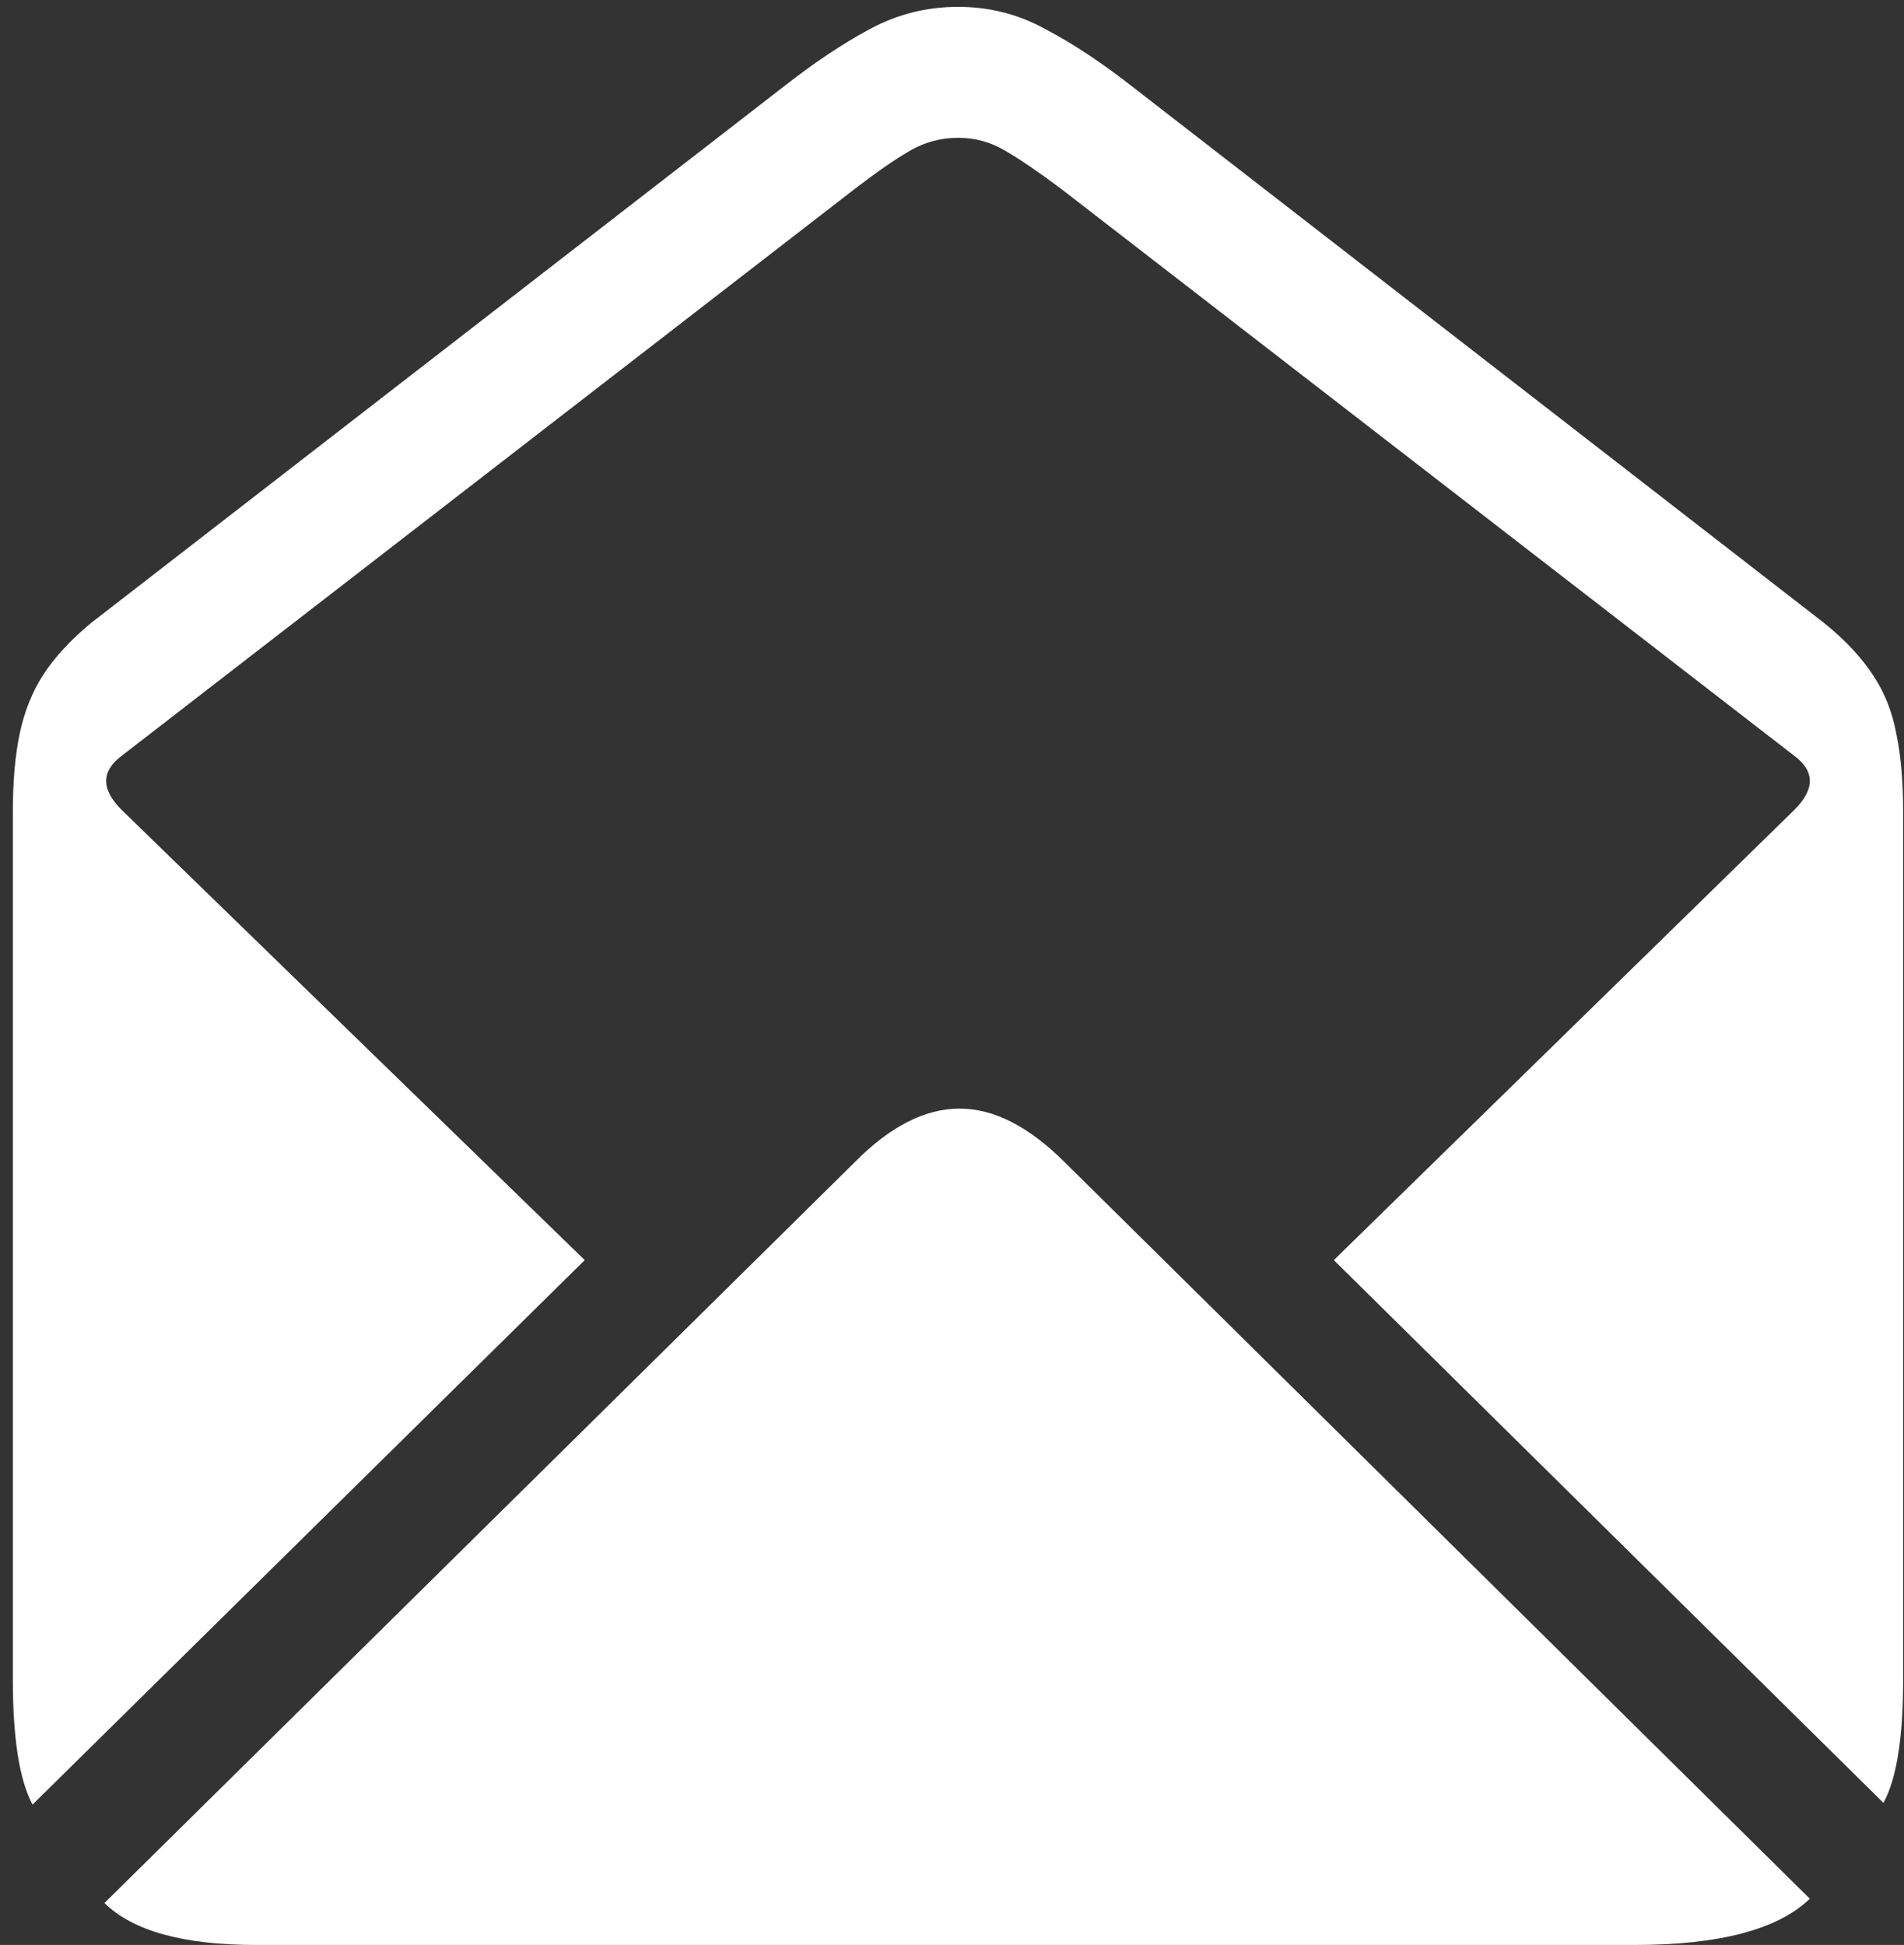 <svg width="139" height="142" viewBox="0 0 139 142" fill="none" xmlns="http://www.w3.org/2000/svg">
<rect x="0" y="0" width="139" height="142" fill="#333333" stroke="none"/>
<path d="M2.375 131.75L42.688 92L8.875 59.125C7.375 57.625 7.375 56.312 8.875 55.188L62.375 13.812C64 12.562 65.354 11.625 66.438 11C67.521 10.375 68.688 10.062 69.938 10.062C71.188 10.062 72.333 10.375 73.375 11C74.458 11.625 75.833 12.562 77.5 13.812L131 55.188C132.5 56.312 132.5 57.625 131 59.125L97.375 92L137.5 131.625C138.458 129.875 138.938 126.875 138.938 122.625V59.25C138.938 57.042 138.771 55.146 138.438 53.562C138.146 51.979 137.583 50.562 136.75 49.312C135.917 48.021 134.729 46.75 133.188 45.5L82.812 6.438C80.479 4.604 78.312 3.167 76.312 2.125C74.354 1.042 72.229 0.5 69.938 0.5C67.646 0.5 65.5 1.042 63.5 2.125C61.542 3.167 59.396 4.604 57.062 6.438L6.625 45.5C5.125 46.75 3.958 48.021 3.125 49.312C2.333 50.562 1.771 51.979 1.438 53.562C1.104 55.146 0.938 57.042 0.938 59.25V122.625C0.938 126.917 1.417 129.958 2.375 131.75ZM18.688 142H119.312C125.521 142 129.792 140.875 132.125 138.625L77.75 84.875C75.125 82.25 72.562 80.938 70.062 80.938C67.521 80.938 64.958 82.25 62.375 84.875L7.625 138.938C9.708 140.979 13.396 142 18.688 142Z" fill="white"/>
</svg>
